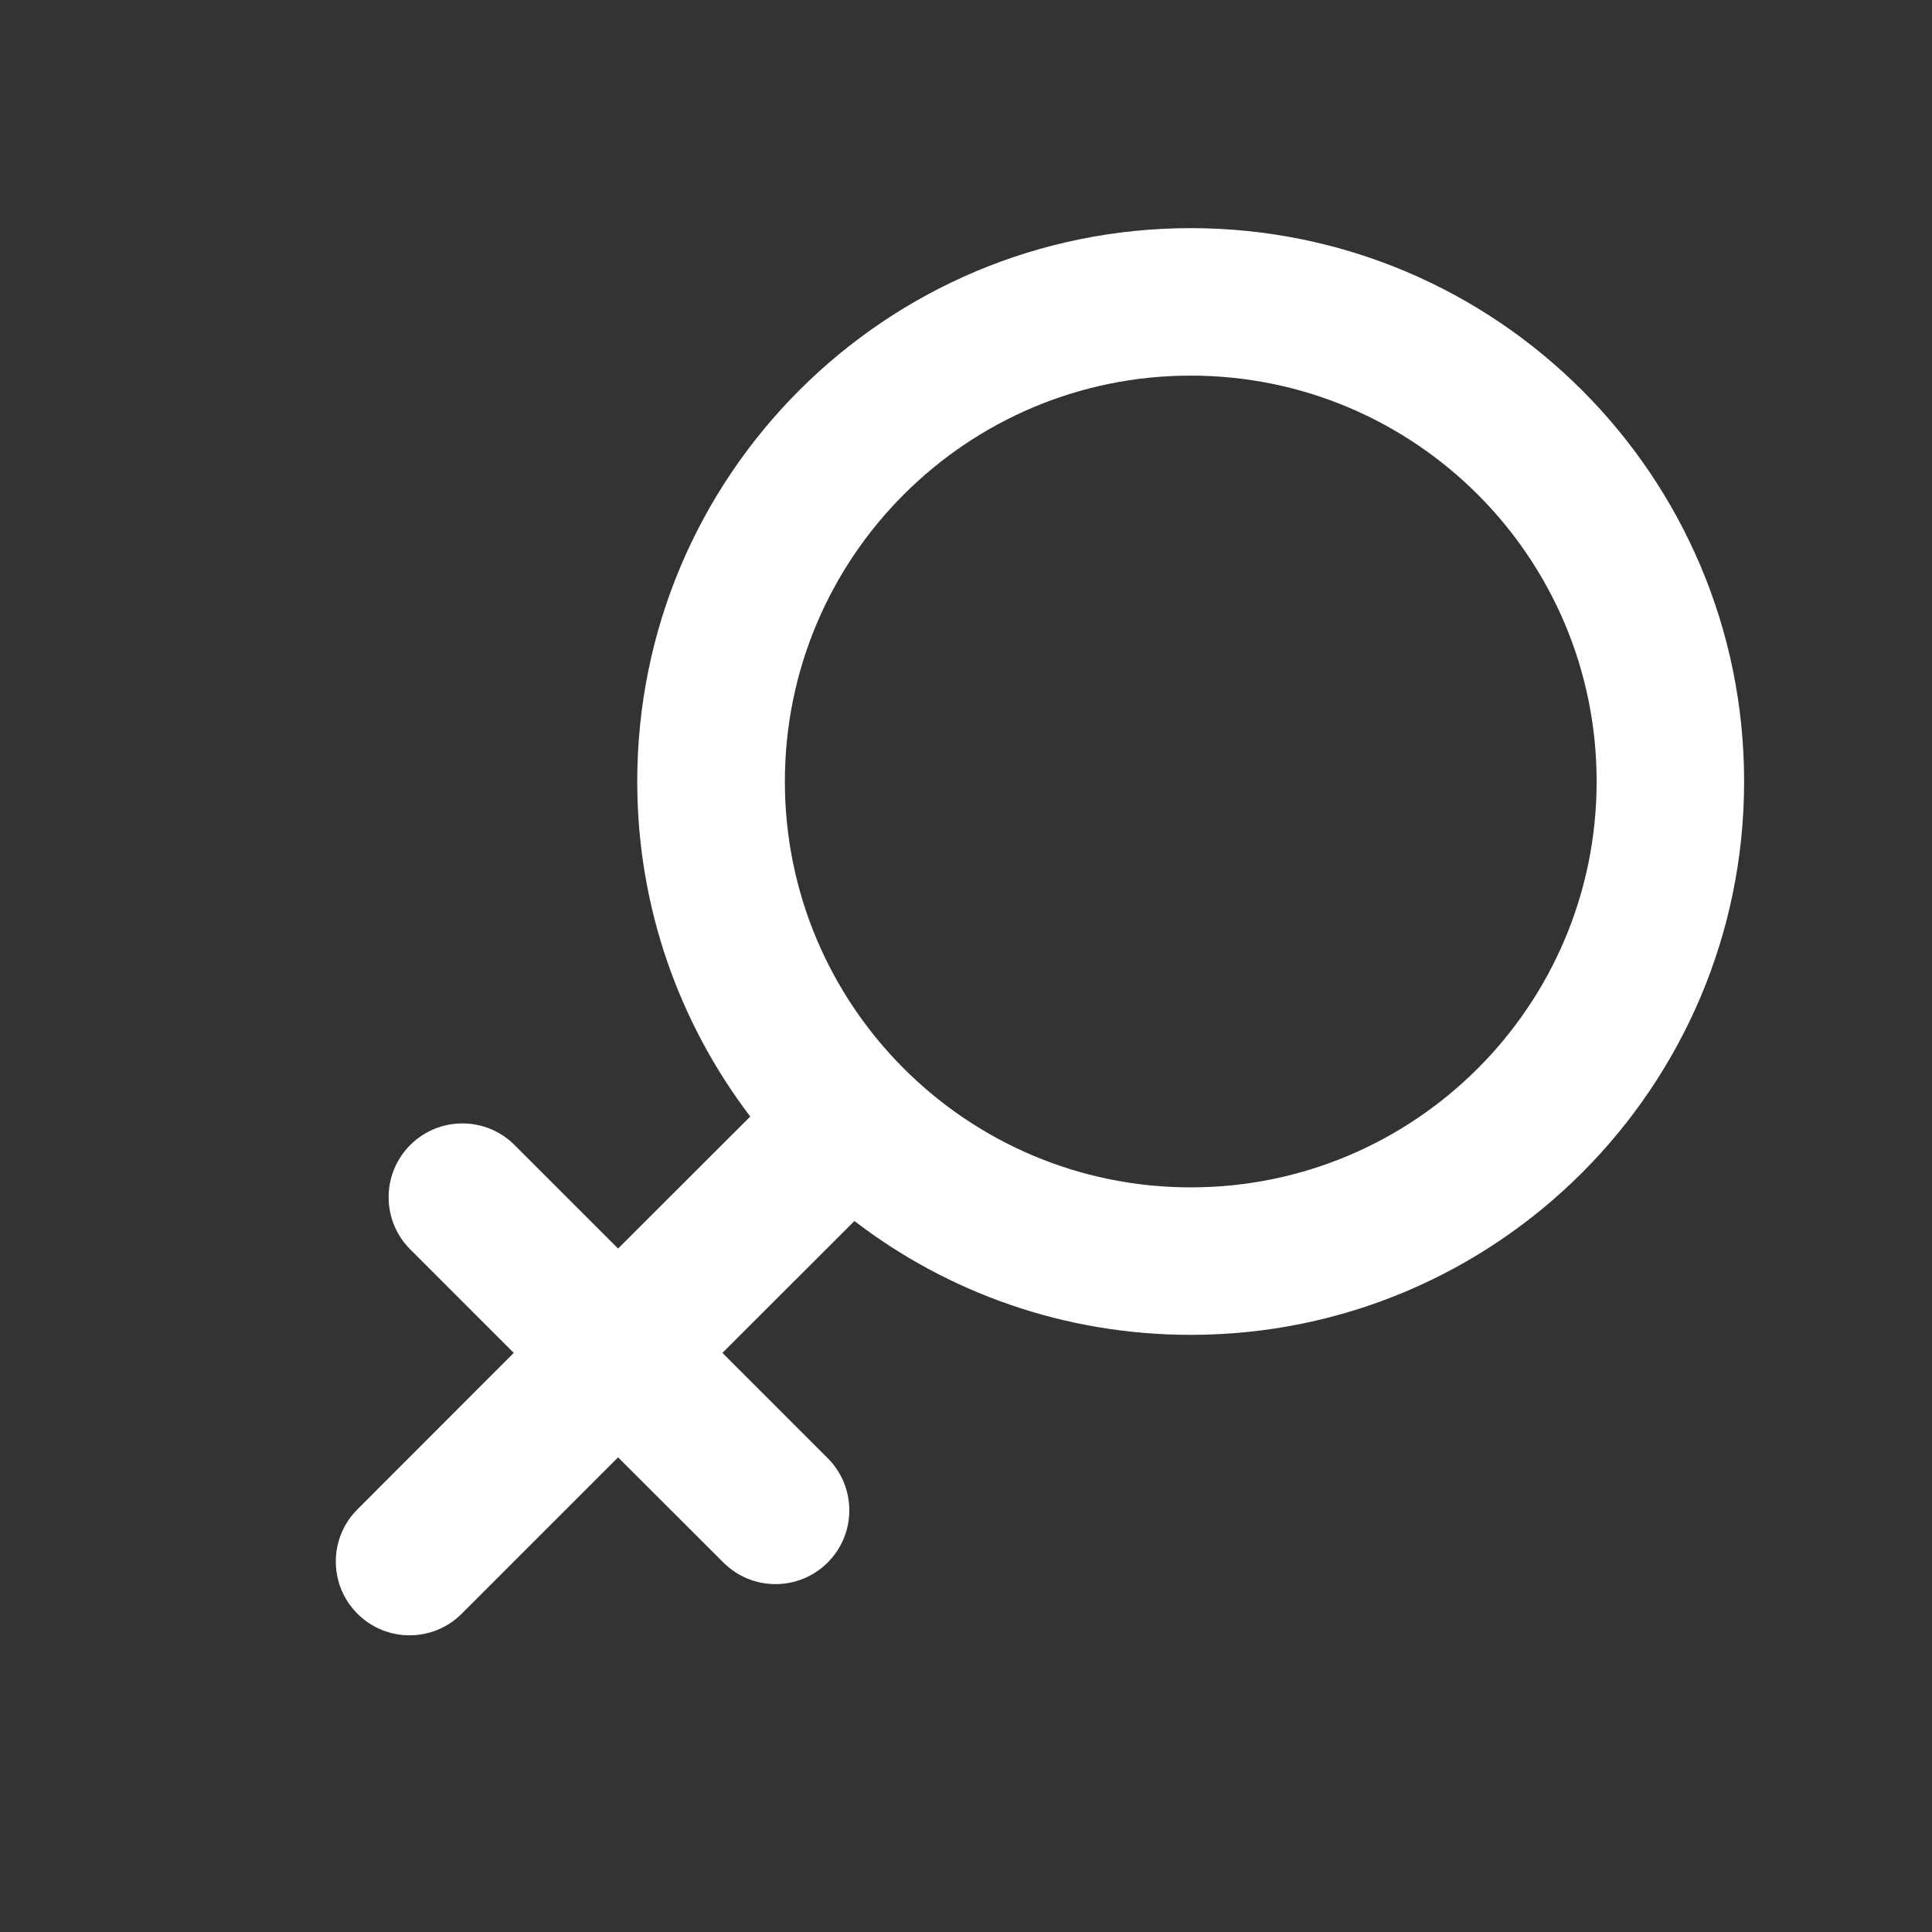 <svg width="12" height="12" viewBox="0 0 12 12" fill="none" xmlns="http://www.w3.org/2000/svg">
<rect x="0" y="0" width="12" height="12" fill="#333333" stroke="none"/>
<path fill-rule="evenodd" clip-rule="evenodd" d="M3.958 4.854C3.958 2.956 5.497 1.417 7.396 1.417C9.294 1.417 10.833 2.956 10.833 4.854C10.833 6.752 9.294 8.291 7.396 8.291C6.61 8.291 5.886 8.028 5.307 7.584L4.487 8.403L5.141 9.057C5.32 9.236 5.32 9.526 5.141 9.705C4.962 9.884 4.672 9.884 4.493 9.705L3.839 9.052L2.868 10.023C2.689 10.202 2.399 10.202 2.22 10.023C2.041 9.844 2.041 9.554 2.22 9.375L3.191 8.403L2.548 7.76C2.369 7.581 2.369 7.291 2.548 7.112C2.727 6.933 3.017 6.933 3.196 7.112L3.839 7.755L4.66 6.935C4.22 6.357 3.958 5.636 3.958 4.854ZM7.396 2.333C6.004 2.333 4.875 3.462 4.875 4.854C4.875 6.246 6.004 7.375 7.396 7.375C8.788 7.375 9.917 6.246 9.917 4.854C9.917 3.462 8.788 2.333 7.396 2.333Z" fill="white"/>
</svg>
